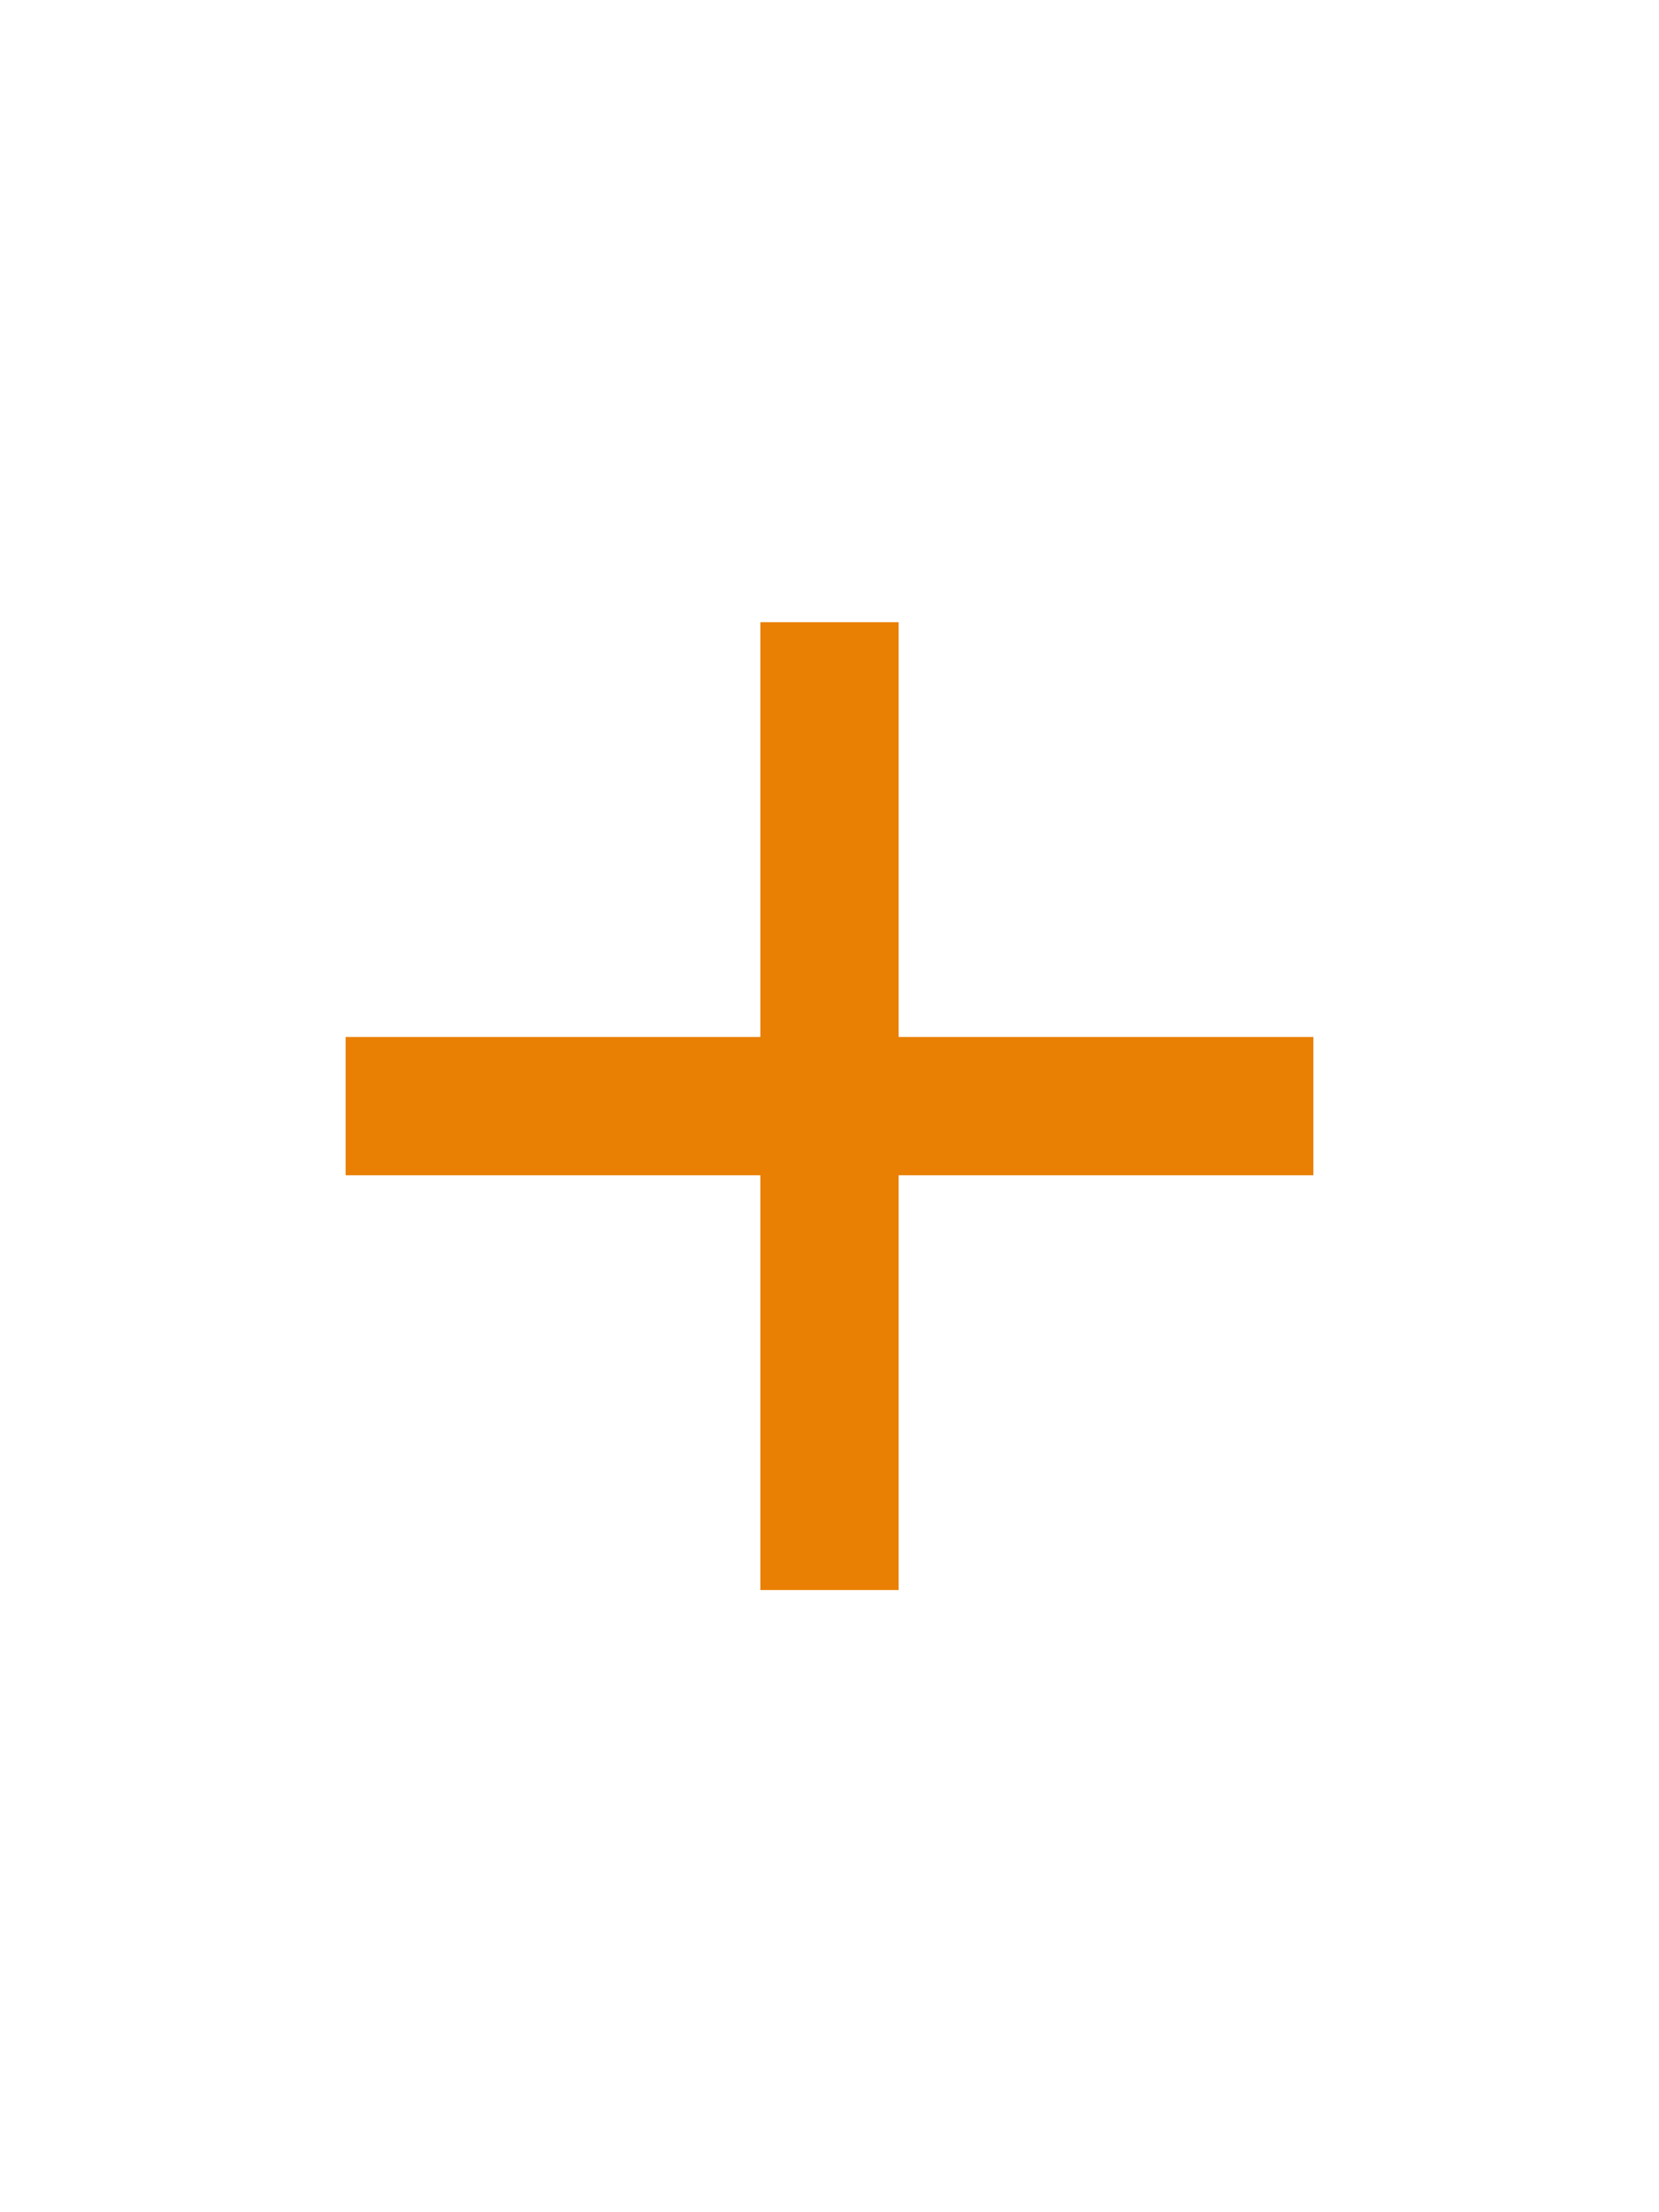 <svg width="30" height="40" viewBox="0 0 24 24" fill="none" xmlns="http://www.w3.org/2000/svg">
<g clip-path="url(#clip0_2_200)">
<path d="M19 13H13V19H11V13H5V11H11V5H13V11H19V13Z" fill="#E97F03"/>
</g>
<defs>
<clipPath id="clip0_2_200">
<rect width="24" height="24" fill="white"/>
</clipPath>
</defs>
</svg>
